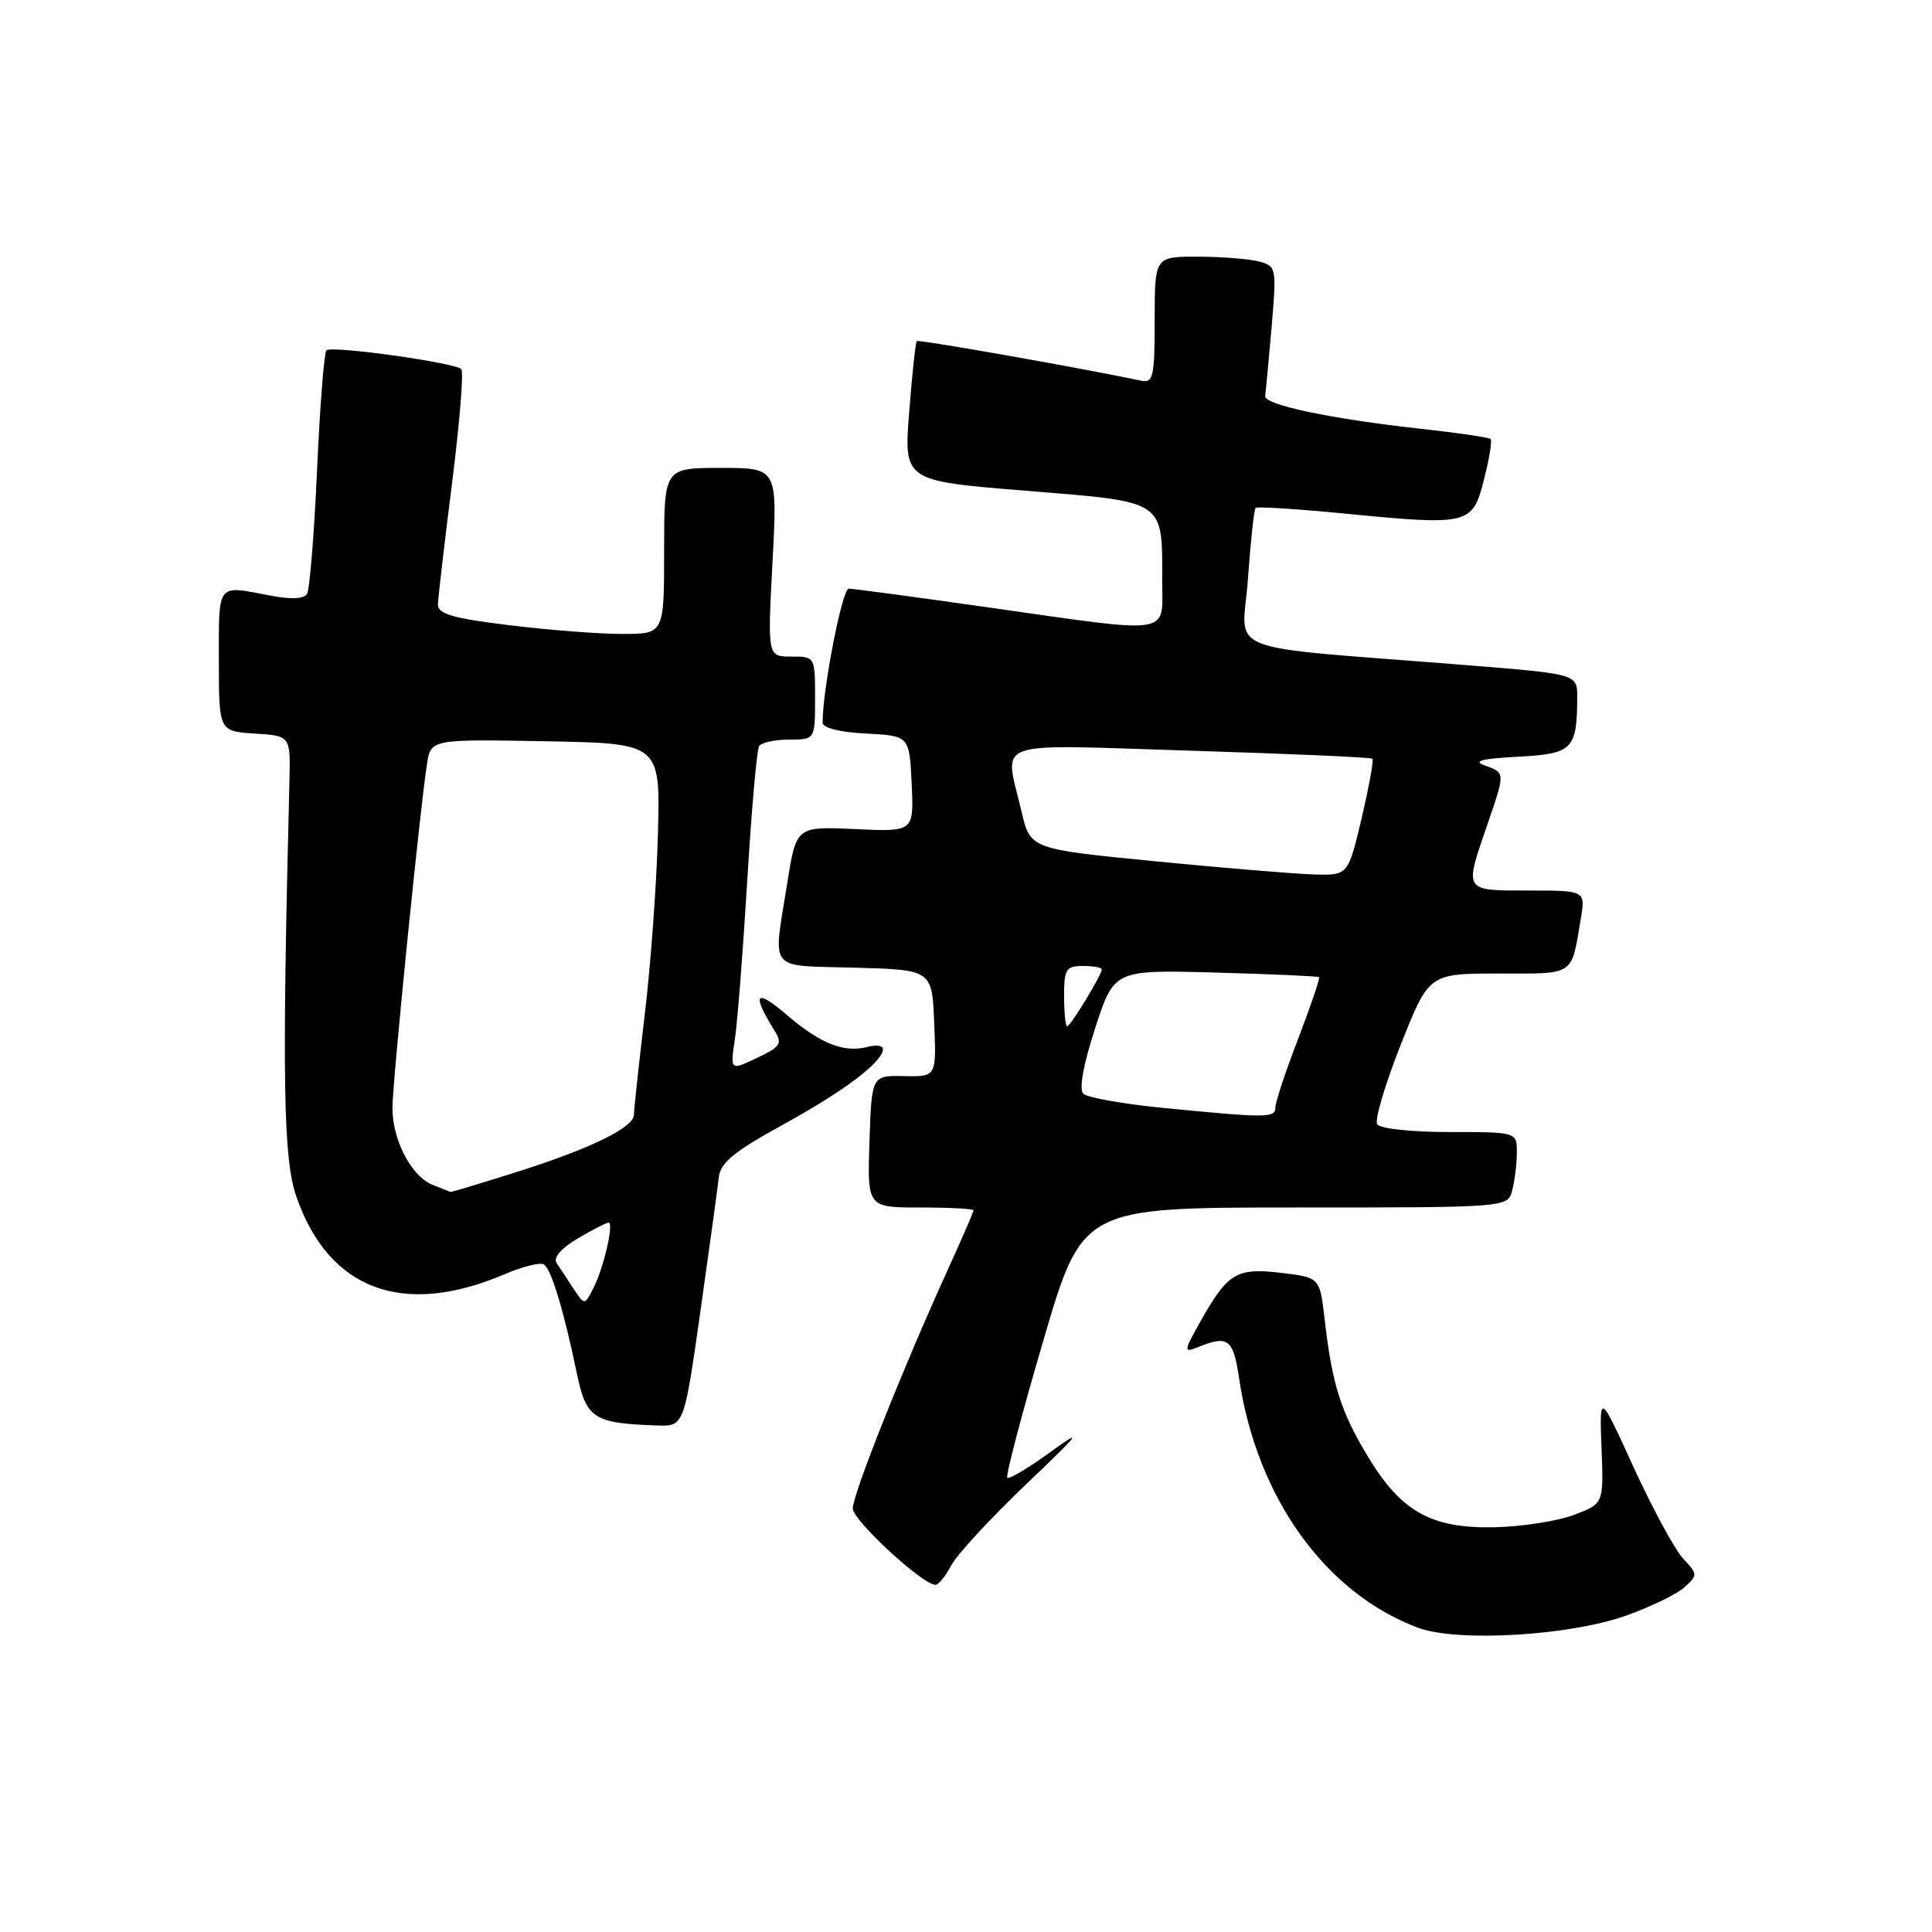 <?xml version="1.0" encoding="UTF-8" standalone="no"?>
<!DOCTYPE svg PUBLIC "-//W3C//DTD SVG 1.1//EN" "http://www.w3.org/Graphics/SVG/1.1/DTD/svg11.dtd" >
<svg xmlns="http://www.w3.org/2000/svg" xmlns:xlink="http://www.w3.org/1999/xlink" version="1.1" viewBox="0 0 256 256">
 <g >
 <path fill="currentColor"
d=" M 215.43 214.09 C 218.69 212.93 222.19 211.24 223.20 210.32 C 224.97 208.71 224.97 208.60 223.04 206.54 C 221.94 205.37 218.99 199.93 216.48 194.46 C 211.93 184.50 211.93 184.50 212.21 191.88 C 212.50 199.26 212.50 199.26 208.50 200.75 C 206.30 201.57 201.57 202.30 198.00 202.37 C 189.62 202.54 185.64 200.30 181.22 192.95 C 177.64 186.99 176.51 183.41 175.53 174.88 C 174.89 169.27 174.89 169.27 169.75 168.66 C 163.84 167.96 162.68 168.66 159.04 175.14 C 156.88 178.98 156.84 179.27 158.59 178.56 C 162.74 176.87 163.40 177.35 164.19 182.65 C 166.53 198.43 175.61 211.08 187.88 215.68 C 193.05 217.62 207.88 216.76 215.43 214.09 Z  M 126.06 207.40 C 126.82 205.96 131.29 201.14 135.97 196.67 C 143.17 189.81 143.68 189.15 139.20 192.39 C 136.29 194.51 133.71 196.04 133.47 195.81 C 133.24 195.57 135.37 187.42 138.23 177.69 C 143.41 160.00 143.41 160.00 171.59 160.00 C 199.77 160.00 199.77 160.00 200.37 157.75 C 200.70 156.51 200.98 154.26 200.99 152.75 C 201.00 150.00 201.00 150.00 192.06 150.00 C 186.99 150.00 182.84 149.55 182.48 148.97 C 182.13 148.40 183.53 143.68 185.59 138.47 C 189.34 129.00 189.34 129.00 198.60 129.00 C 208.78 129.00 208.17 129.41 209.46 121.75 C 210.09 118.00 210.09 118.00 202.55 118.00 C 193.91 118.00 194.02 118.16 197.00 109.50 C 199.48 102.30 199.48 102.41 196.75 101.43 C 195.11 100.84 196.29 100.53 201.14 100.27 C 208.40 99.88 208.96 99.32 208.99 92.40 C 209.00 89.31 209.00 89.31 194.25 88.13 C 161.00 85.47 164.64 86.91 165.36 76.68 C 165.71 71.72 166.17 67.50 166.37 67.30 C 166.57 67.10 171.88 67.44 178.17 68.05 C 194.68 69.66 195.11 69.56 196.64 63.53 C 197.34 60.80 197.73 58.39 197.51 58.17 C 197.29 57.96 193.15 57.35 188.31 56.82 C 176.41 55.52 167.47 53.64 167.64 52.47 C 167.72 51.93 168.10 47.85 168.49 43.39 C 169.17 35.47 169.13 35.27 166.84 34.65 C 165.55 34.31 161.91 34.02 158.75 34.01 C 153.00 34.00 153.00 34.00 153.00 42.41 C 153.00 49.88 152.81 50.77 151.25 50.45 C 142.42 48.61 121.71 44.96 121.48 45.20 C 121.31 45.36 120.86 49.60 120.47 54.61 C 119.76 63.72 119.76 63.72 135.97 65.03 C 154.59 66.54 154.00 66.14 154.00 77.07 C 154.00 84.25 155.69 84.00 131.01 80.49 C 121.39 79.12 113.04 78.00 112.46 78.00 C 111.60 78.00 109.00 91.34 109.00 95.75 C 109.00 96.45 111.26 97.02 114.75 97.20 C 120.50 97.50 120.50 97.50 120.80 103.86 C 121.10 110.22 121.10 110.22 113.31 109.86 C 105.51 109.50 105.51 109.50 104.32 117.00 C 102.42 128.96 101.56 127.89 113.25 128.22 C 123.50 128.50 123.50 128.50 123.79 135.59 C 124.08 142.68 124.08 142.68 119.79 142.59 C 115.50 142.50 115.50 142.50 115.21 151.25 C 114.92 160.00 114.92 160.00 121.96 160.00 C 125.83 160.00 129.00 160.17 129.00 160.38 C 129.00 160.58 127.43 164.19 125.52 168.39 C 119.67 181.23 113.00 198.00 113.00 199.87 C 113.00 201.46 122.24 210.00 123.97 210.00 C 124.35 210.00 125.29 208.83 126.06 207.40 Z  M 92.81 173.75 C 94.00 165.36 95.09 157.39 95.24 156.03 C 95.45 154.06 97.21 152.61 103.90 148.94 C 111.98 144.49 117.00 140.68 117.00 138.99 C 117.00 138.55 116.11 138.42 115.02 138.71 C 111.83 139.54 108.74 138.32 104.23 134.46 C 100.11 130.93 99.56 131.62 102.59 136.50 C 103.71 138.30 103.48 138.67 100.30 140.18 C 96.75 141.87 96.75 141.87 97.38 137.68 C 97.72 135.38 98.46 125.90 99.02 116.62 C 99.58 107.34 100.28 99.35 100.58 98.87 C 100.88 98.39 102.67 98.00 104.56 98.00 C 108.00 98.00 108.00 98.00 108.00 92.50 C 108.00 87.00 108.00 87.00 104.85 87.00 C 101.70 87.00 101.70 87.00 102.36 74.50 C 103.03 62.00 103.03 62.00 95.52 62.00 C 88.00 62.00 88.00 62.00 88.00 73.00 C 88.00 84.00 88.00 84.00 82.44 84.00 C 79.38 84.00 72.63 83.48 67.44 82.84 C 59.94 81.92 58.01 81.35 58.03 80.09 C 58.05 79.22 58.89 71.97 59.90 64.00 C 60.91 56.02 61.46 49.23 61.12 48.91 C 60.22 48.04 43.90 45.77 43.25 46.42 C 42.95 46.72 42.39 53.88 42.01 62.32 C 41.63 70.77 41.03 78.15 40.68 78.71 C 40.27 79.37 38.51 79.44 35.77 78.91 C 28.66 77.54 29.00 77.11 29.00 87.45 C 29.00 96.89 29.00 96.89 33.75 97.20 C 38.50 97.50 38.50 97.50 38.35 103.50 C 37.36 143.15 37.53 153.59 39.28 158.59 C 43.58 170.93 53.40 174.58 66.84 168.85 C 69.23 167.83 71.58 167.24 72.06 167.54 C 73.04 168.14 74.70 173.62 76.44 182.00 C 77.68 187.97 78.65 188.60 87.07 188.88 C 90.64 189.00 90.64 189.00 92.81 173.75 Z  M 154.00 146.79 C 148.78 146.27 144.07 145.44 143.55 144.92 C 142.95 144.34 143.53 141.13 145.11 136.25 C 147.63 128.50 147.63 128.50 161.07 128.87 C 168.46 129.07 174.63 129.35 174.78 129.48 C 174.93 129.61 173.69 133.26 172.03 137.59 C 170.36 141.92 169.00 146.03 169.00 146.73 C 169.00 148.15 167.88 148.16 154.00 146.79 Z  M 141.00 132.00 C 141.00 128.40 141.25 128.00 143.50 128.00 C 144.88 128.00 146.00 128.20 146.00 128.44 C 146.00 129.16 141.84 136.00 141.40 136.00 C 141.18 136.00 141.00 134.20 141.00 132.00 Z  M 153.01 114.12 C 136.51 112.50 136.51 112.50 135.35 107.50 C 133.10 97.81 130.79 98.64 157.75 99.47 C 170.81 99.87 181.66 100.35 181.85 100.53 C 182.04 100.72 181.40 104.27 180.42 108.43 C 178.63 116.00 178.63 116.00 174.07 115.87 C 171.56 115.79 162.08 115.01 153.01 114.12 Z  M 75.98 170.74 C 75.17 169.52 74.16 167.99 73.75 167.35 C 73.29 166.63 74.35 165.40 76.56 164.10 C 78.52 162.94 80.35 162.00 80.64 162.00 C 81.39 162.00 79.97 168.09 78.61 170.73 C 77.46 172.97 77.46 172.97 75.98 170.74 Z  M 57.30 156.99 C 54.50 155.86 52.00 151.05 52.00 146.81 C 52.00 143.44 55.65 107.14 56.58 101.22 C 57.10 97.95 57.10 97.95 72.30 98.22 C 87.50 98.50 87.50 98.50 87.18 110.50 C 87.01 117.10 86.22 127.89 85.43 134.47 C 84.65 141.05 84.00 147.01 84.00 147.70 C 84.00 149.41 78.18 152.24 68.20 155.38 C 63.63 156.82 59.81 157.97 59.70 157.94 C 59.59 157.90 58.51 157.47 57.30 156.99 Z "/>
</g>
</svg>